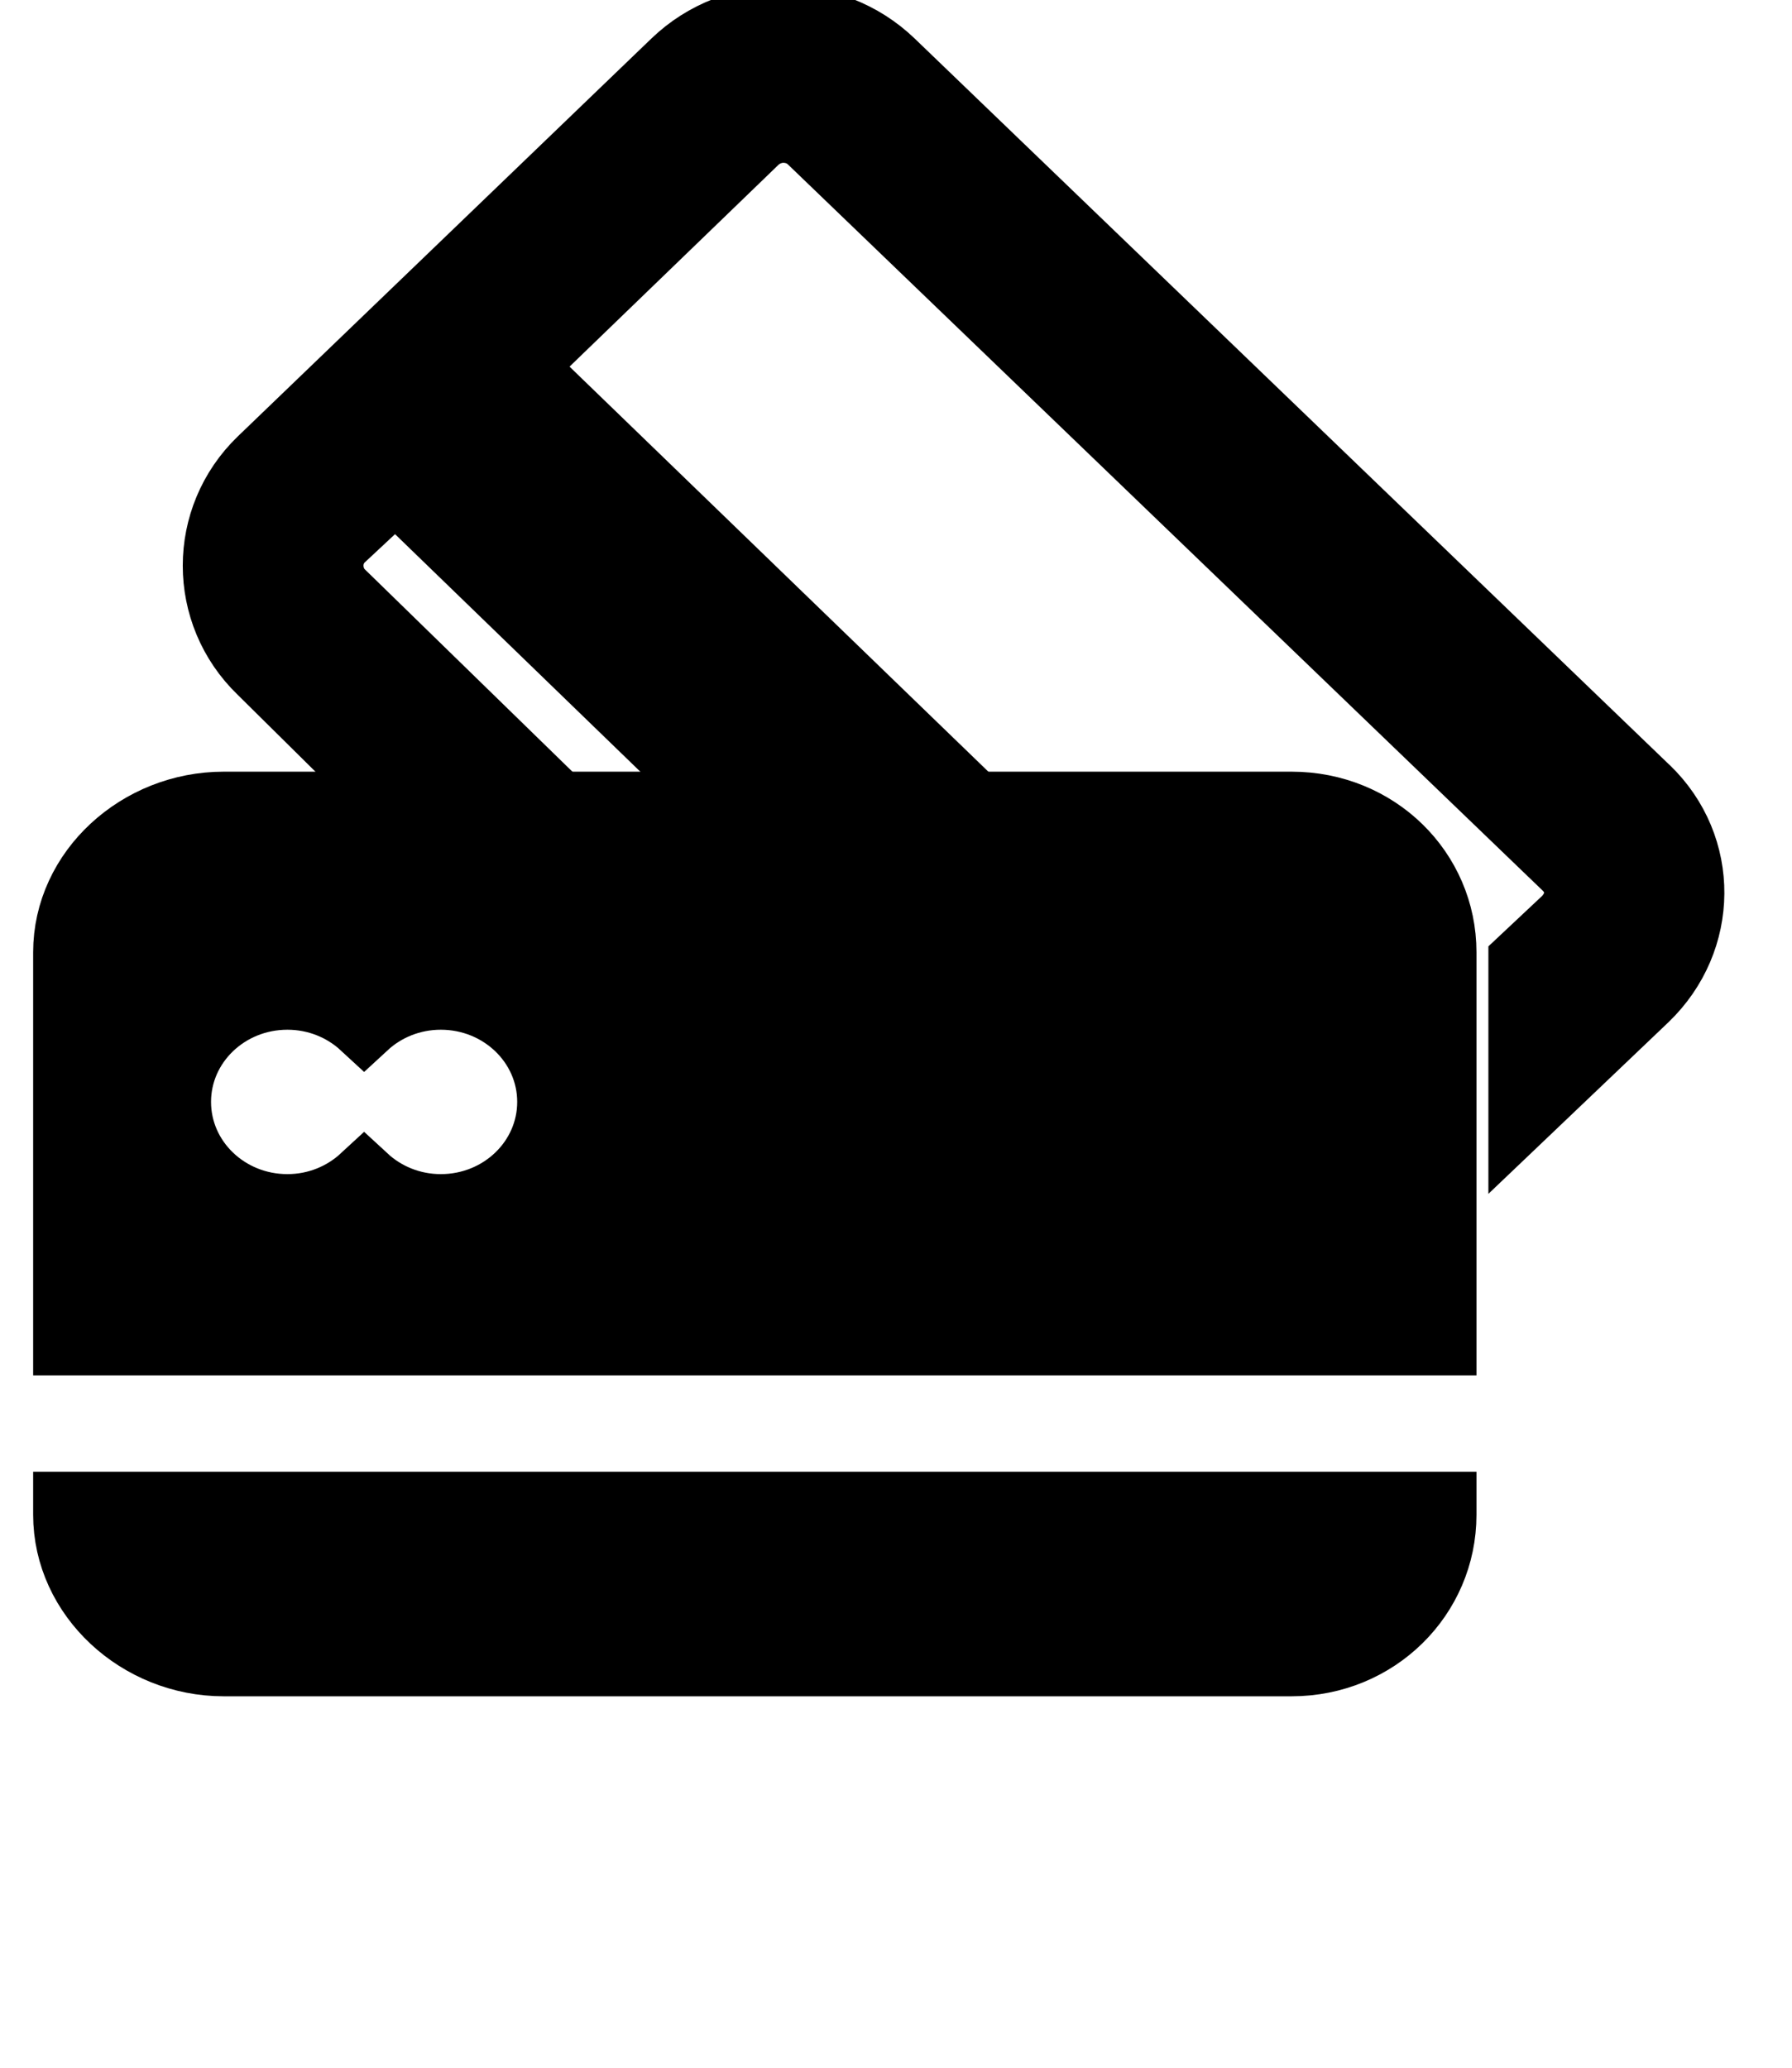 <svg width="26" height="30" xmlns="http://www.w3.org/2000/svg">

 <g>
  <title>background</title>
  <rect fill="none" id="canvas_background" height="32" width="28" y="-1" x="-1"/>
 </g>
 <g>

  <g stroke="null" id="svg_1">
   <g stroke="null" id="svg_2">
    <path stroke="null" id="svg_3" d="m23.879,11.461l-10.955,-10.542c-0.432,-0.415 -0.997,-0.623 -1.563,-0.623s-1.132,0.208 -1.563,0.623l-5.999,5.771c-0.863,0.831 -0.863,2.203 0,3.034l0.994,0.983l2.294,0l-2.141,-2.087c-0.15,-0.145 -0.172,-0.326 -0.172,-0.414s0.022,-0.262 0.172,-0.407l0.792,-0.739l3.765,3.646l3.611,0l-5.57,-5.387l3.401,-3.285c0.15,-0.144 0.325,-0.172 0.416,-0.172s0.266,0.018 0.416,0.162l10.955,10.54c0.151,0.145 0.173,0.312 0.173,0.4c0,0.088 -0.039,0.255 -0.189,0.4l-0.621,0.583l0,2.207l1.769,-1.686c0.863,-0.832 0.878,-2.178 0.014,-3.009z"/>
    <path stroke="null" id="svg_4" d="m18.739,11.696l-15.494,0c-1.22,0 -2.264,0.946 -2.264,2.12l0,5.639l19.941,0l0,-5.639c0,-1.174 -0.962,-2.12 -2.182,-2.12zm-12.343,5.839c-0.433,0 -0.824,-0.166 -1.113,-0.433c-0.289,0.267 -0.681,0.433 -1.113,0.433c-0.888,0 -1.608,-0.692 -1.608,-1.548c0,-0.855 0.72,-1.547 1.608,-1.547c0.432,0 0.824,0.165 1.113,0.432c0.289,-0.267 0.68,-0.432 1.113,-0.432c0.888,0 1.608,0.693 1.608,1.547c0,0.856 -0.72,1.548 -1.608,1.548z"/>
    <path stroke="null" id="svg_5" d="m0.981,21.978c0,1.174 1.043,2.133 2.264,2.133l15.494,0c1.22,0 2.183,-0.958 2.183,-2.133l0,-0.125l-19.941,0l0,0.125z"/>
   </g>
  </g>
  <g id="svg_6"/>
  <g id="svg_7"/>
  <g id="svg_8"/>
  <g id="svg_9"/>
  <g id="svg_10"/>
  <g id="svg_11"/>
  <g id="svg_12"/>
  <g id="svg_13"/>
  <g id="svg_14"/>
  <g id="svg_15"/>
  <g id="svg_16"/>
  <g id="svg_17"/>
  <g id="svg_18"/>
  <g id="svg_19"/>
  <g id="svg_20"/>
 </g>
</svg>
